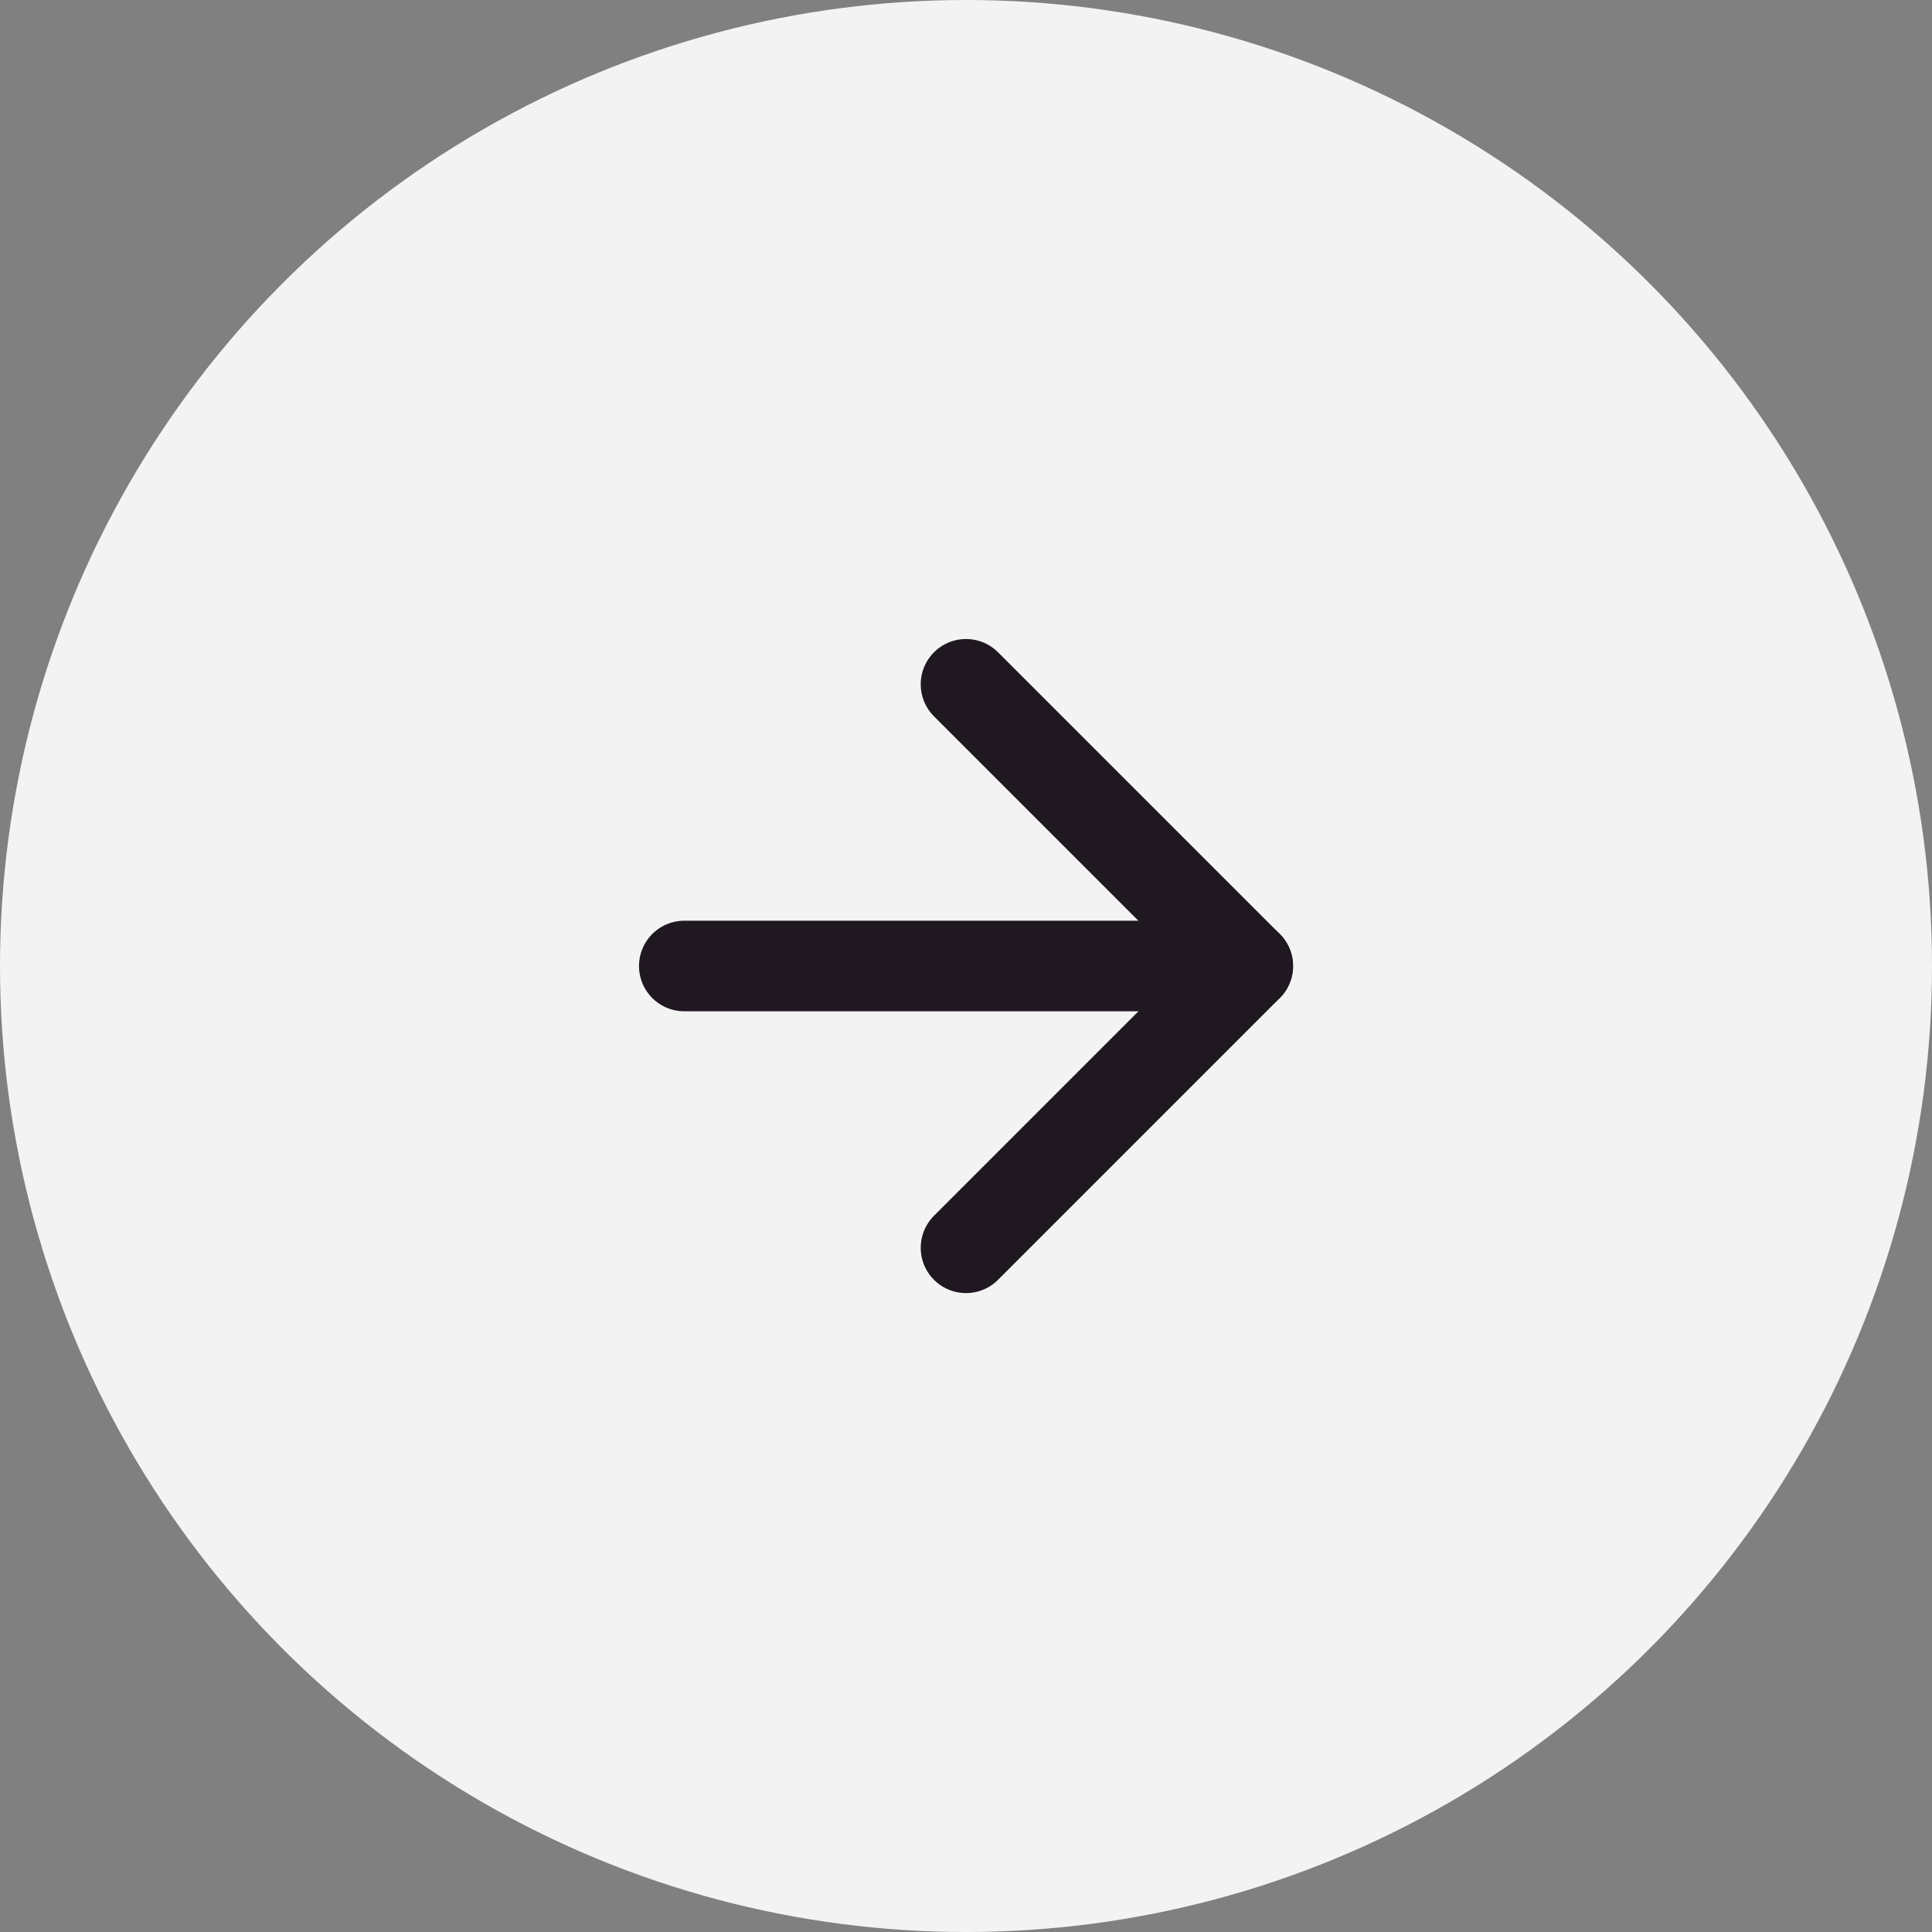 <svg width="64" height="64" viewBox="0 0 64 64" fill="none" xmlns="http://www.w3.org/2000/svg">
<rect x="0" y="0" width="64" height="64" fill="#808080" stroke="none"/>
<circle cx="32" cy="32" r="32" fill="#F4F3F4"/>
<path d="M22.668 32H41.335" stroke="#1F1820" stroke-width="3" stroke-linecap="round" stroke-linejoin="round"/>
<path d="M32 22.668L41.333 32.001L32 41.335" stroke="#1F1820" stroke-width="3" stroke-linecap="round" stroke-linejoin="round"/>
</svg>
